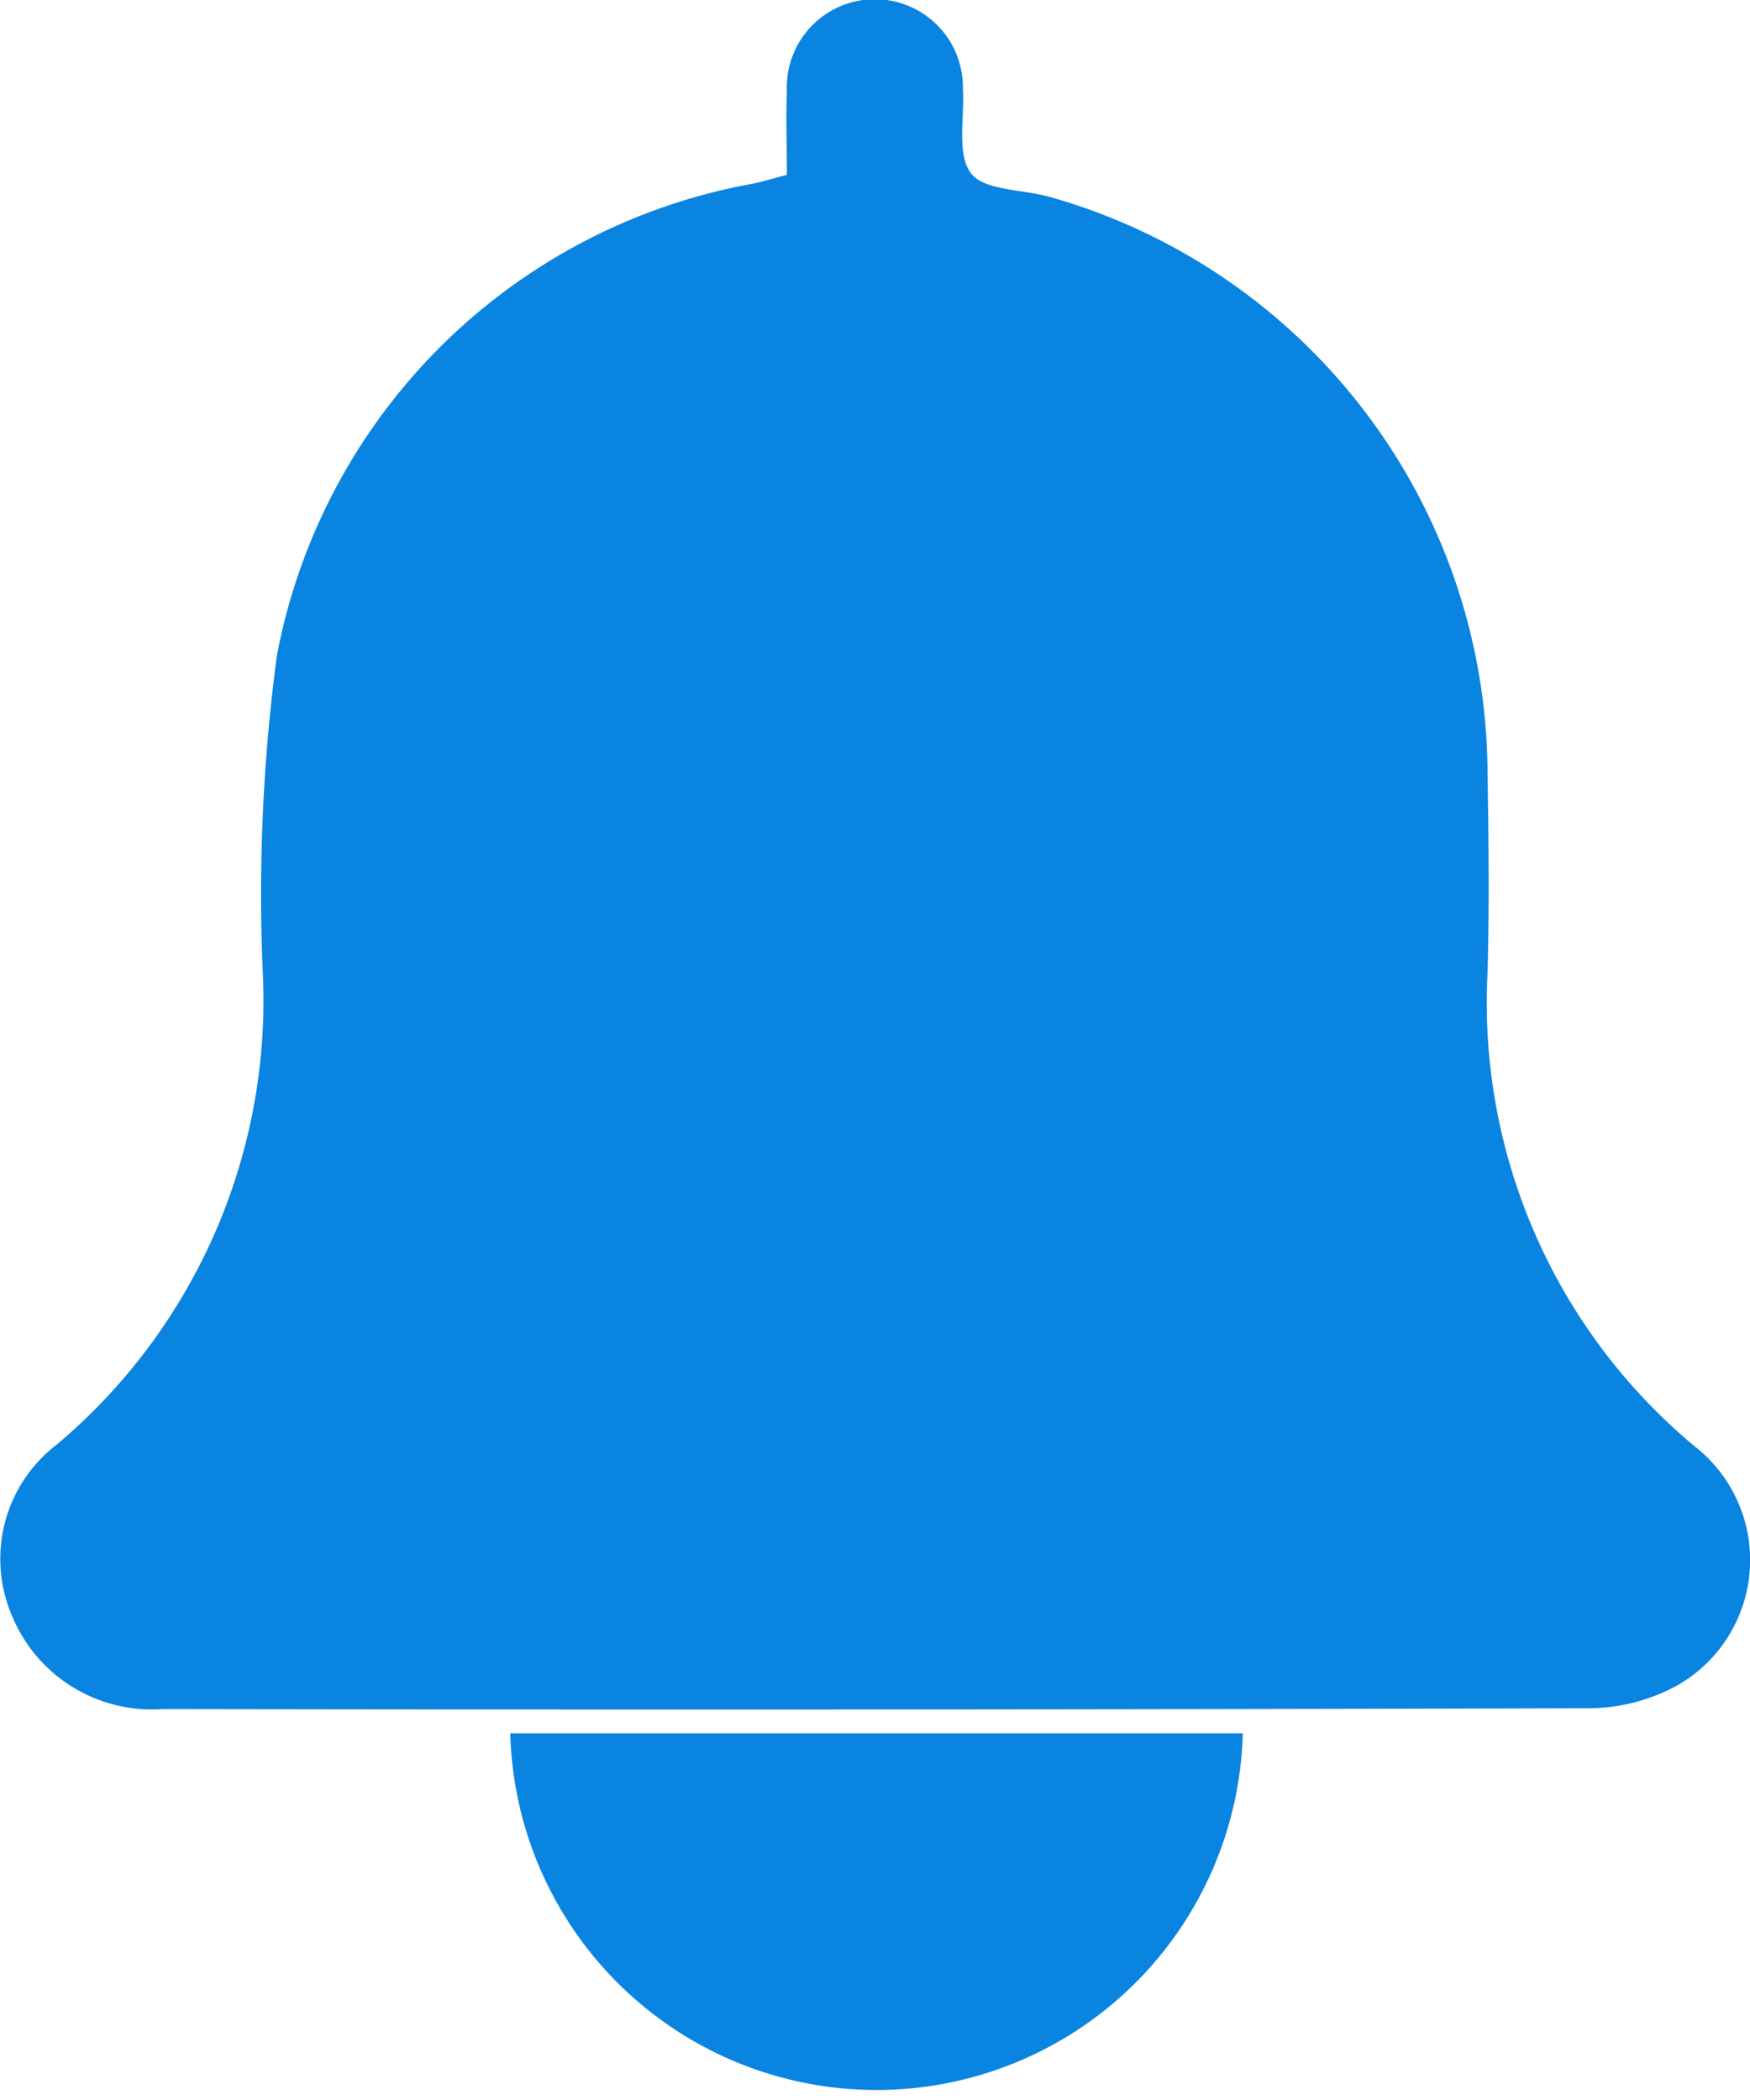 <svg id="Group_31" data-name="Group 31" xmlns="http://www.w3.org/2000/svg" width="26.995" height="32.39" viewBox="0 0 26.995 32.39">
  <path id="Path_25" data-name="Path 25" d="M12.138,2.7c0-.447-.016-.878,0-1.307a1.358,1.358,0,1,1,2.715-.025c.029.446-.1,1.007.126,1.306.207.271.809.244,1.23.368a9.275,9.275,0,0,1,6.737,8.823c.016,1.05.03,2.1,0,3.151a8.9,8.9,0,0,0,3.192,7.292,2.226,2.226,0,0,1-.258,3.687,2.865,2.865,0,0,1-1.373.356q-11,.032-22,.013A2.333,2.333,0,0,1,.175,24.9,2.22,2.22,0,0,1,.88,22.28,8.954,8.954,0,0,0,4.058,15.1a27.833,27.833,0,0,1,.213-4.986,9.119,9.119,0,0,1,7.343-7.281c.161-.033.319-.082.524-.136" transform="translate(0 0)" fill="#0a84e1"/>
  <path id="Path_26" data-name="Path 26" d="M78.011,215.906a5.652,5.652,0,0,1-11.3,0" transform="translate(-58.84 -189.168)" fill="#0a84e1"/>
</svg>
